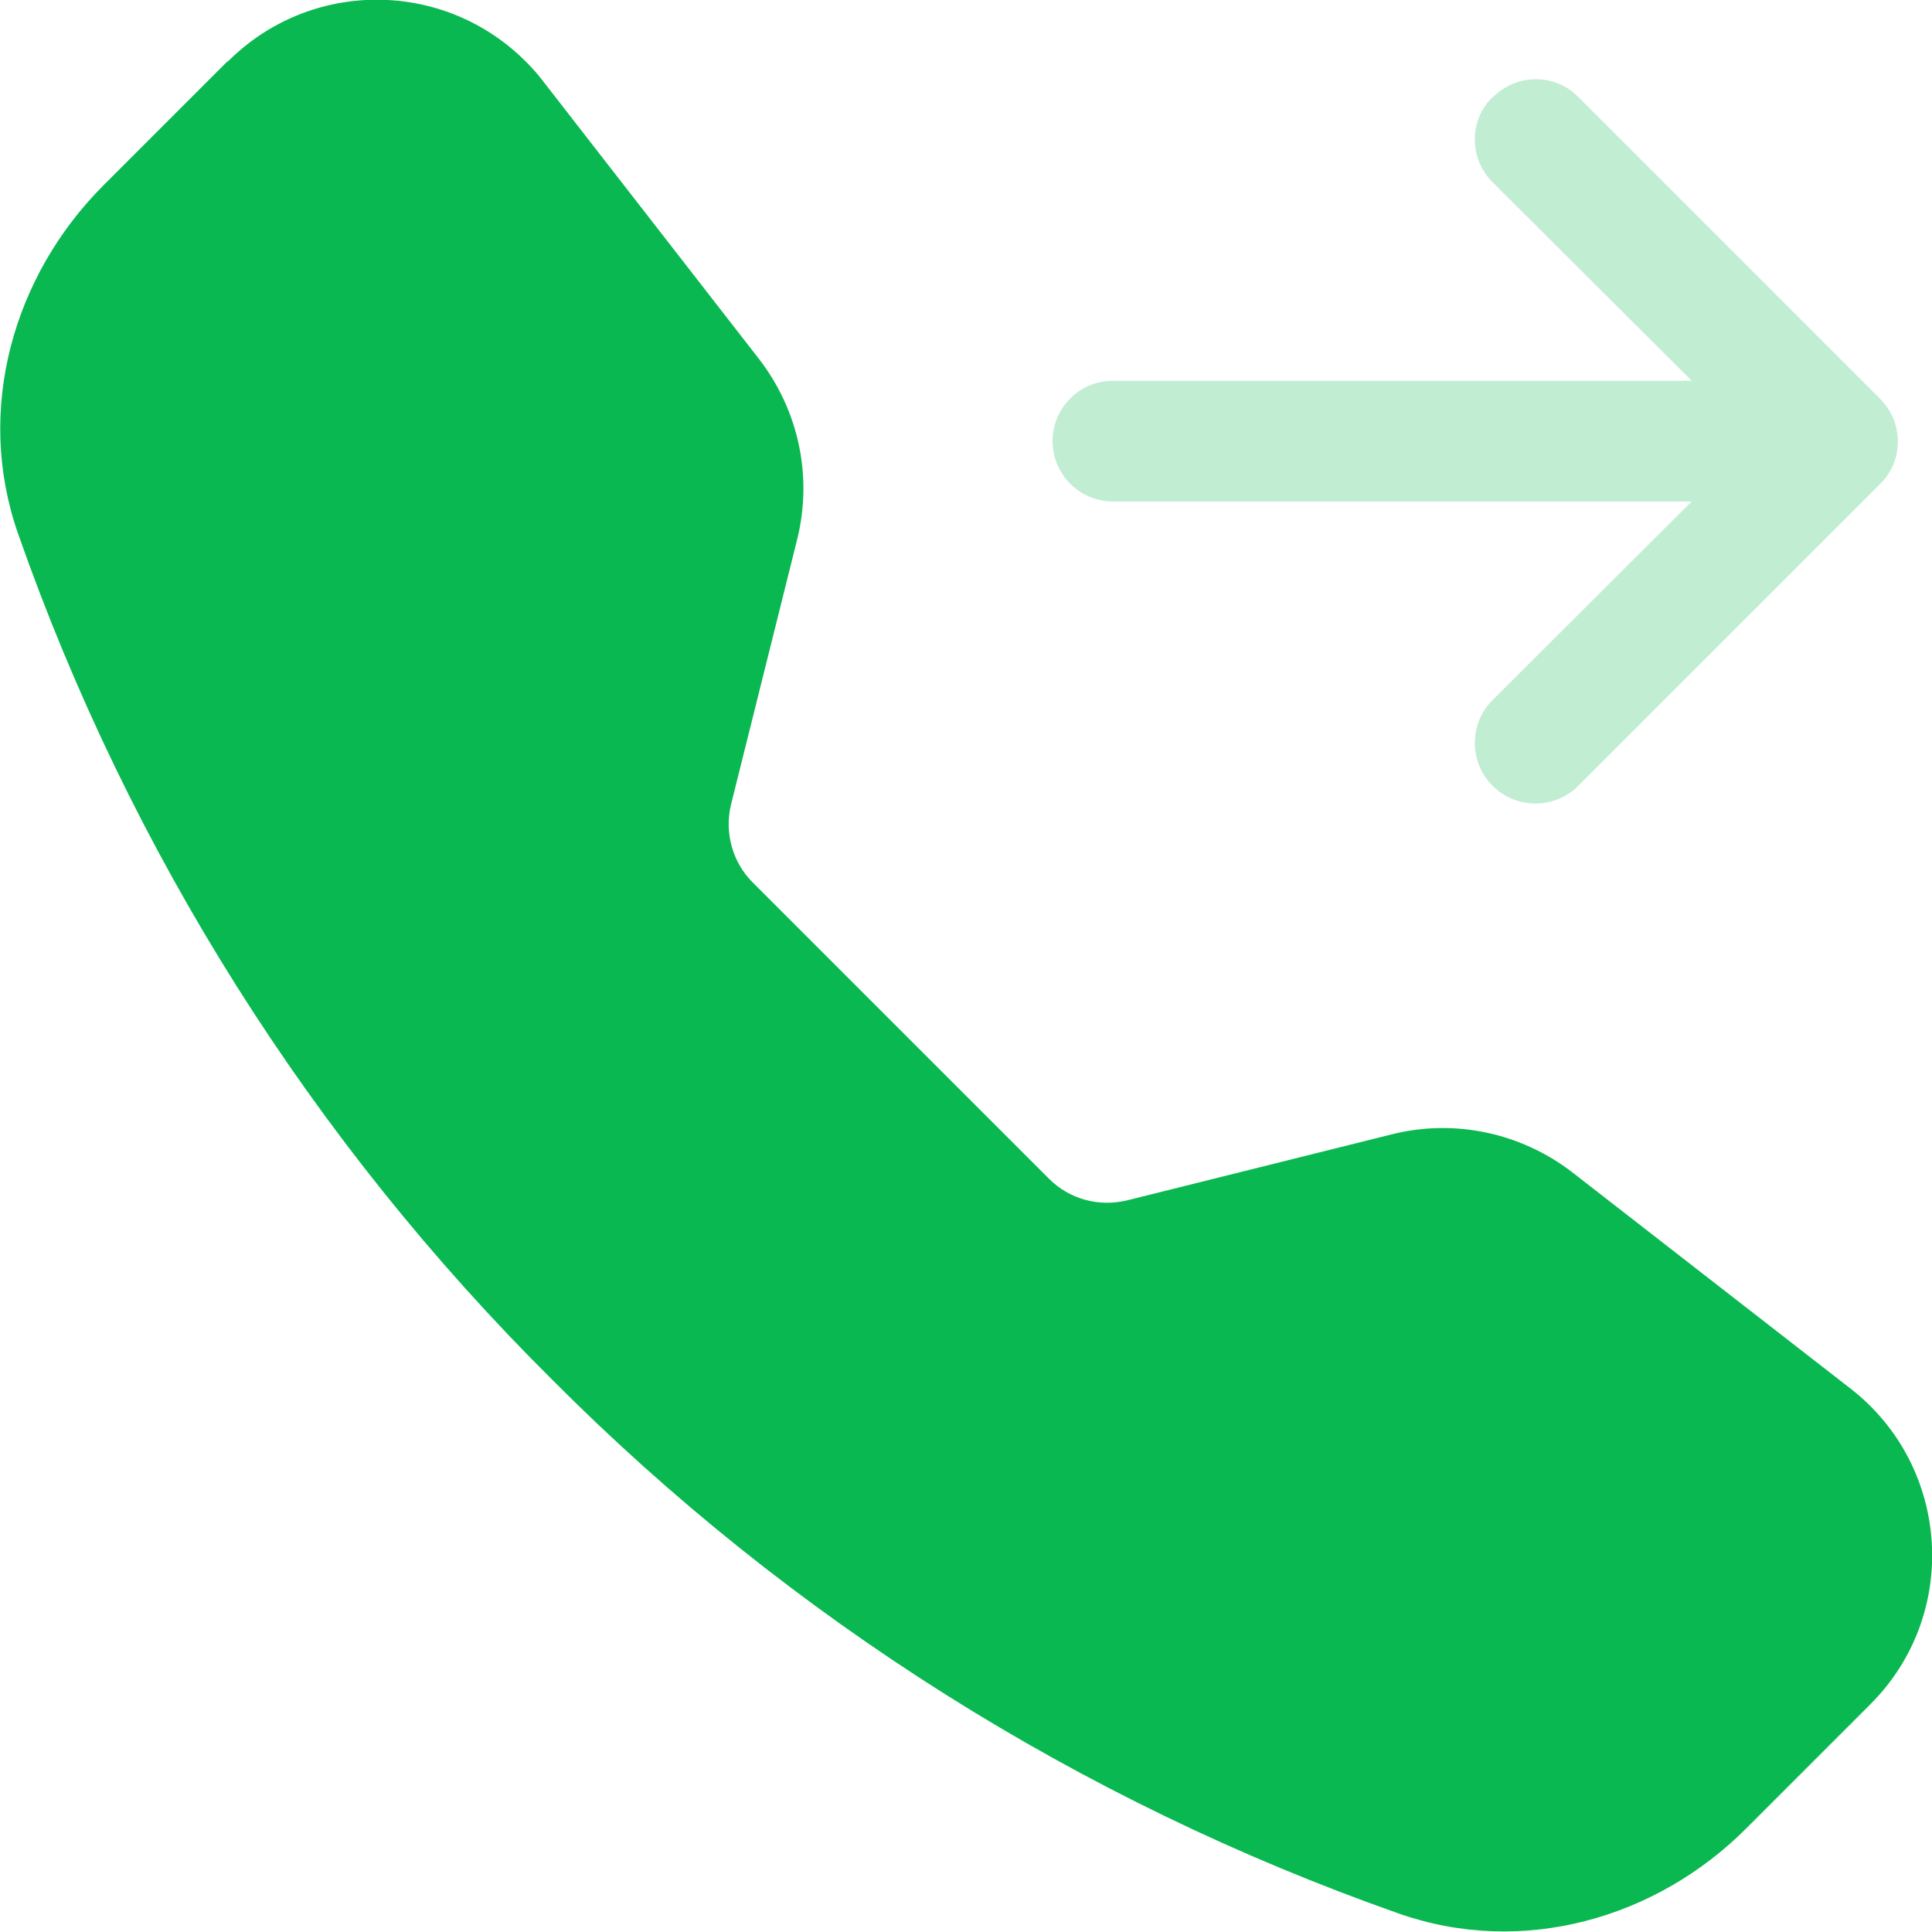 <?xml version="1.0" encoding="UTF-8"?>
<svg id="Layer_2" xmlns="http://www.w3.org/2000/svg" viewBox="0 0 34.25 34.25">
  <defs>
    <style>
      .cls-1 {
        fill: #c1edd3;
      }

      .cls-1, .cls-2 {
        fill-rule: evenodd;
      }

      .cls-2 {
        fill: #09b850;
      }
    </style>
  </defs>
  <g id="Layer_1-2" data-name="Layer_1">
    <g>
      <path class="cls-2" d="M4.04,1.09c1.46-1.46,3.82-1.46,5.28,0,.11.11.21.22.3.34l3.84,4.94c.7.91.95,2.08.67,3.2l-1.17,4.69c-.12.49.02,1.02.38,1.38l5.26,5.26c.36.36.88.5,1.38.38l4.69-1.17c1.11-.28,2.29-.03,3.2.67l4.94,3.84c1.77,1.38,1.94,4,.35,5.59l-2.21,2.21c-1.58,1.58-3.95,2.28-6.16,1.5-5.65-1.99-10.78-5.22-15-9.46C5.54,20.24,2.3,15.11.32,9.46c-.77-2.2-.08-4.57,1.5-6.16l2.21-2.21Z"/>
      <path class="cls-1" d="M26.47,1.72c.42-.42,1.1-.42,1.51,0,0,0,0,0,0,0l5.35,5.35c.42.42.42,1.1,0,1.51,0,0,0,0,0,0l-5.35,5.35c-.42.42-1.1.42-1.52,0s-.42-1.1,0-1.52l3.53-3.52h-10.26c-.59,0-1.07-.48-1.07-1.07s.48-1.07,1.07-1.07h10.26l-3.53-3.52c-.42-.42-.42-1.1,0-1.51,0,0,0,0,0,0"/>
    </g>
  </g>
</svg>